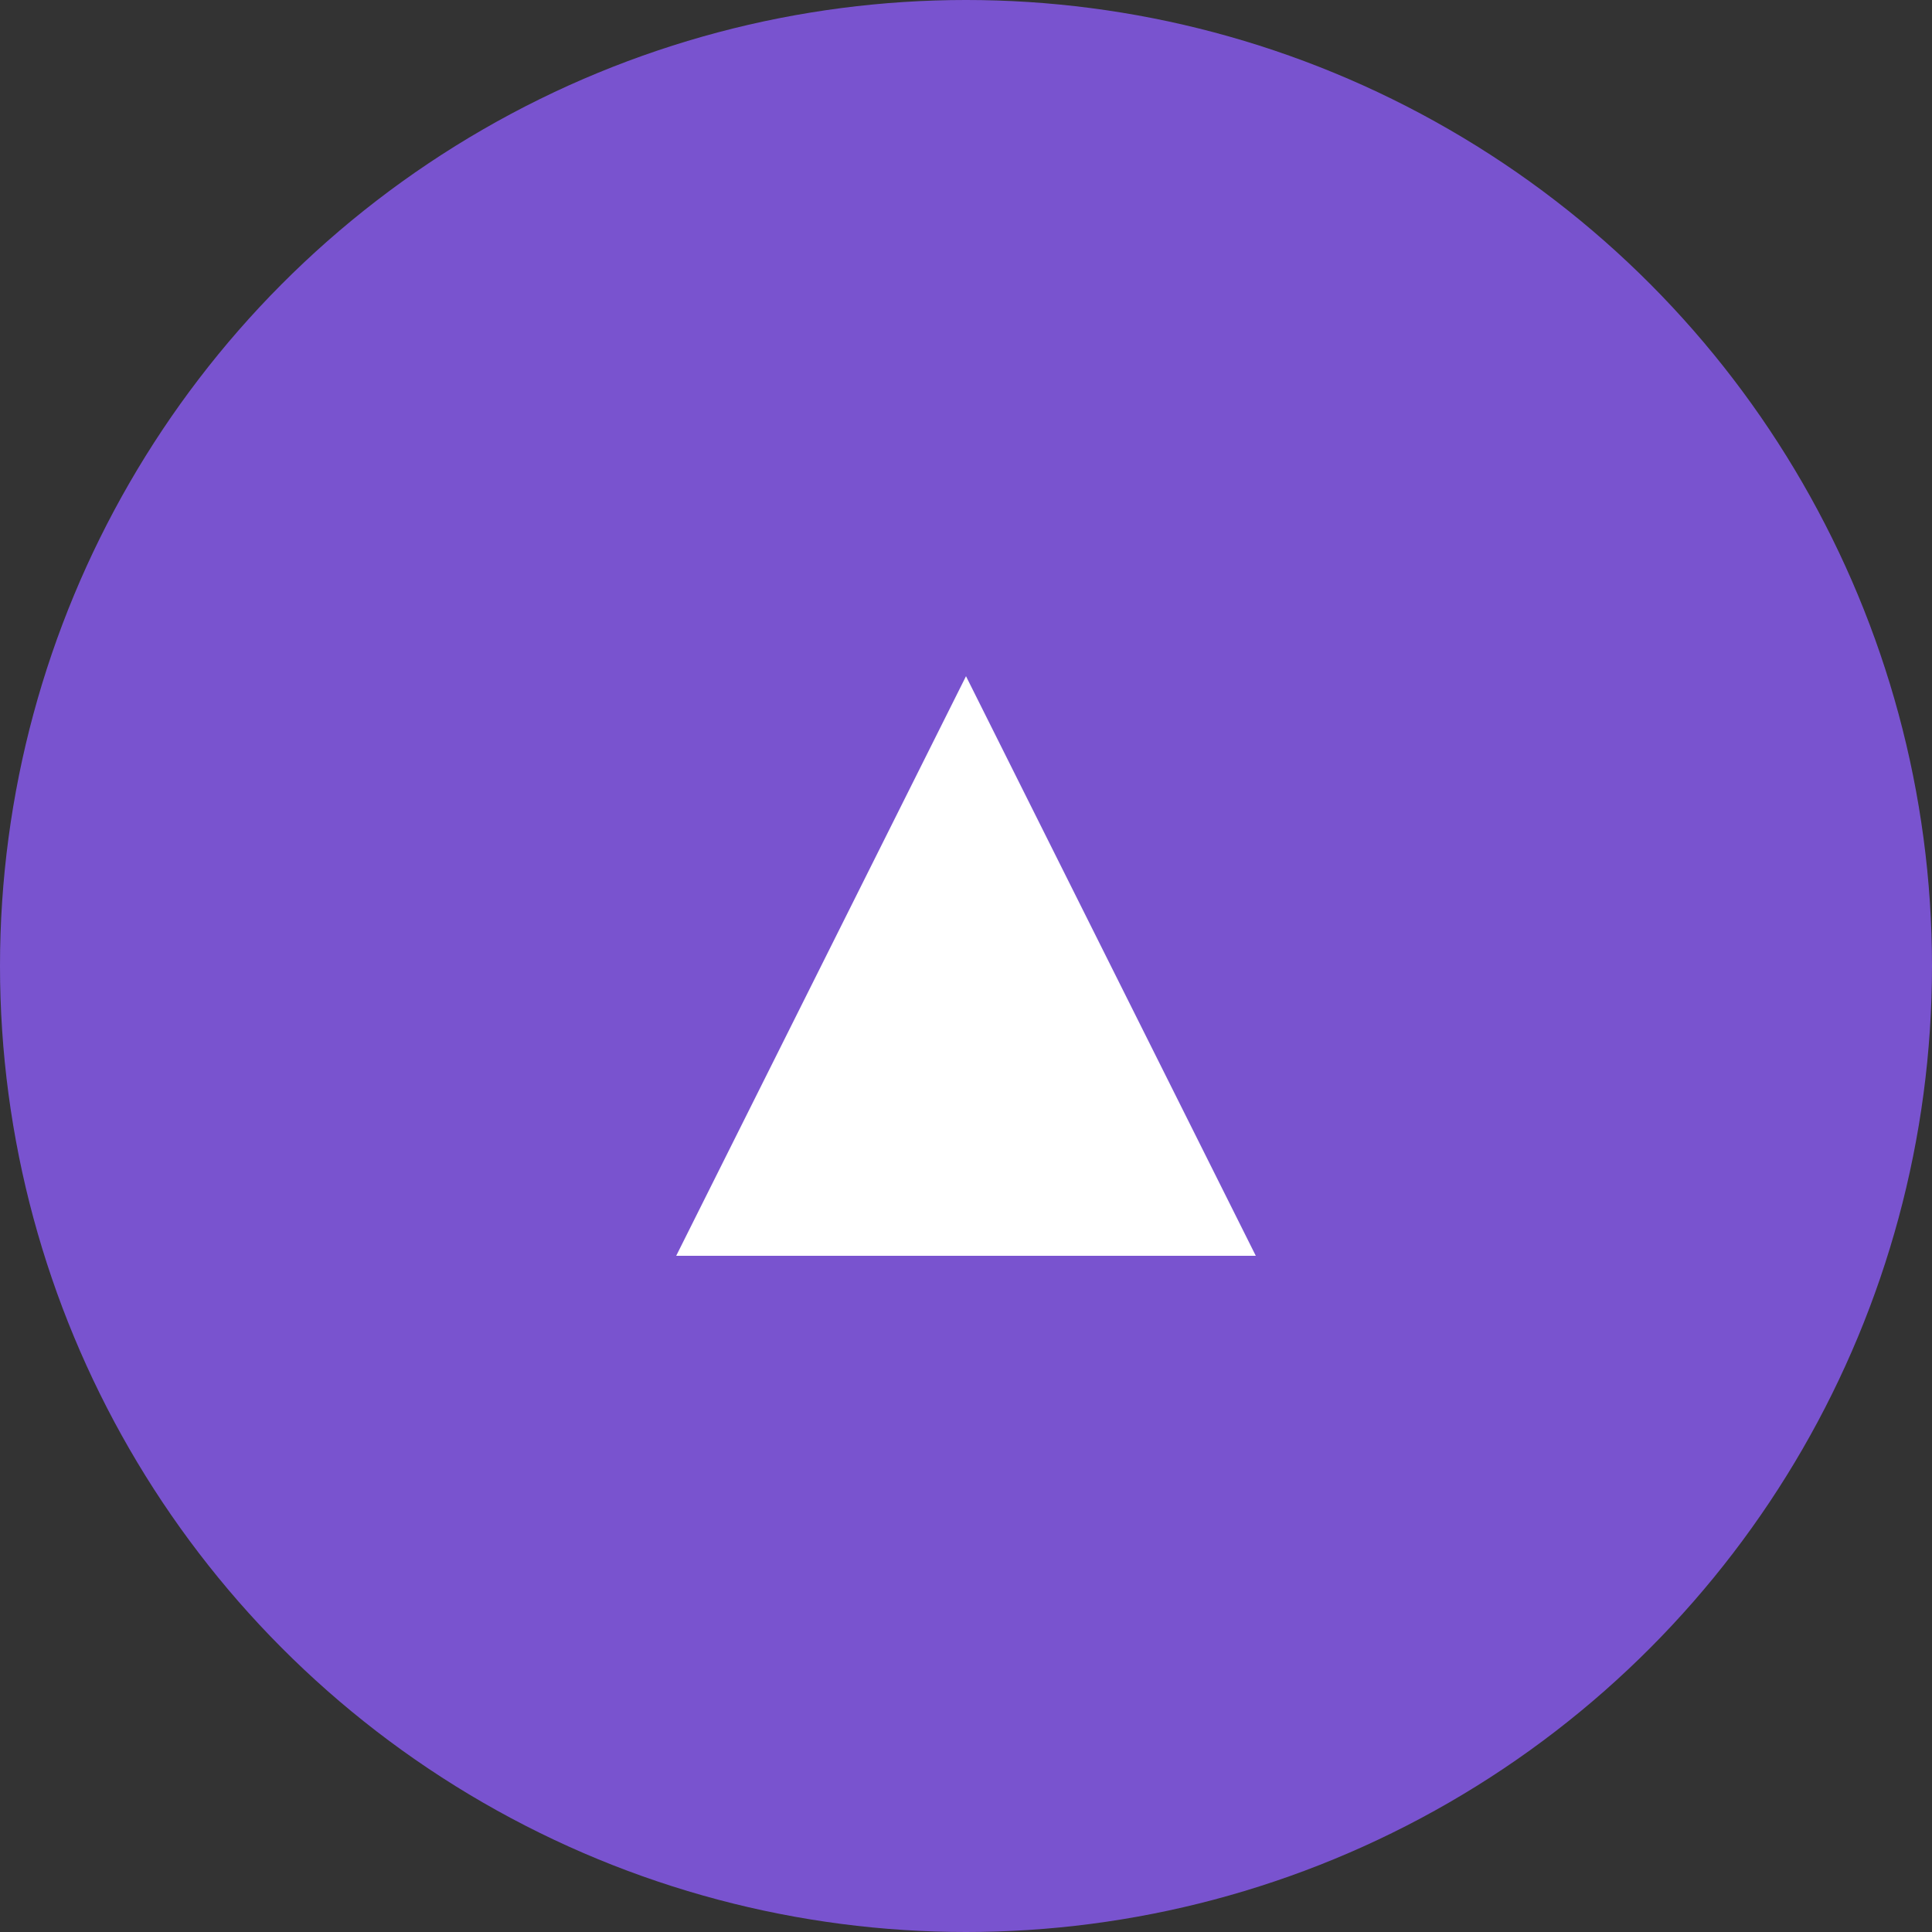 <svg width="40" height="40" viewBox="0 0 40 40" fill="none" xmlns="http://www.w3.org/2000/svg">
  <rect x="0" y="0" width="40" height="40" fill="#333333" stroke="none"/>
  <circle cx="20" cy="20" r="20" fill="#8B5CF6" opacity="0.8"/>
  <path d="M14 26L20 14L26 26H14Z" fill="white"/>
</svg>